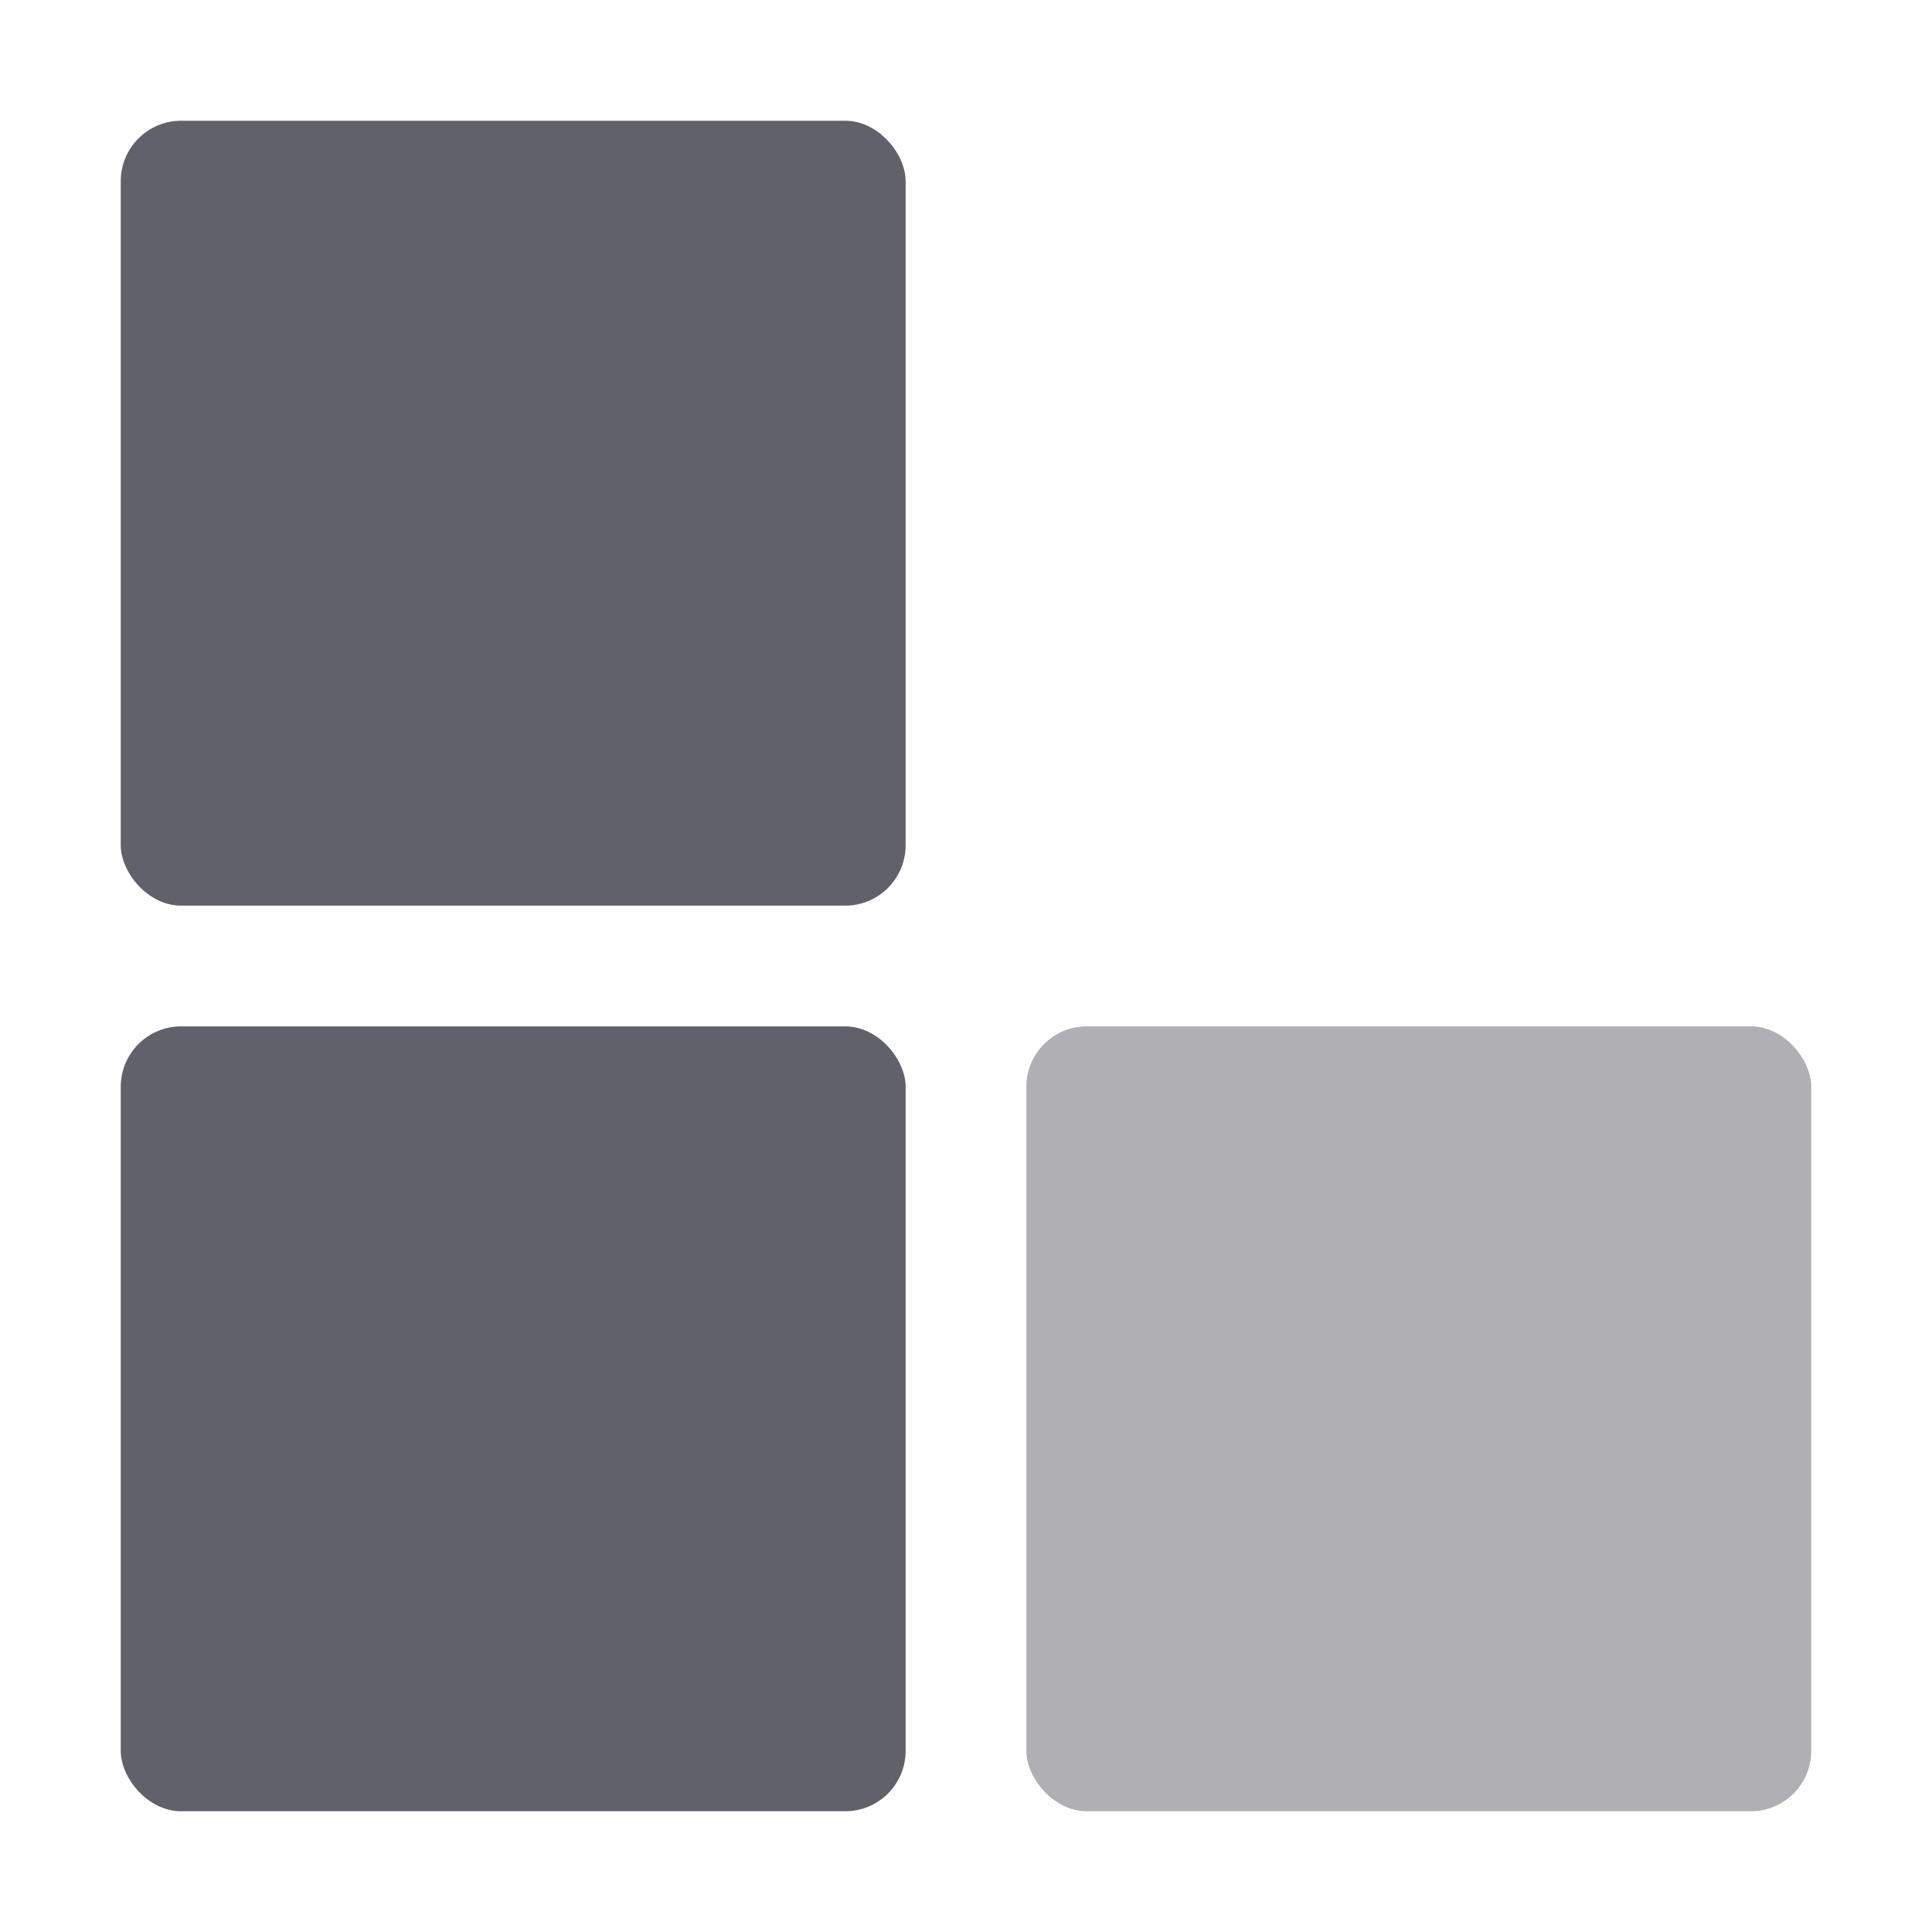 <svg xmlns="http://www.w3.org/2000/svg" height="64" width="64" viewBox="0 0 64 64"><title>squares anim 2 2</title><g fill="#61616b" class="nc-icon-wrapper"><g class="nc-loop-squares-anim-2-icon-f"><rect fill="#61616b" height="26" rx="2" width="26" x="34" y="4" data-color="color-2"></rect><rect fill="#61616b" height="26" rx="2" width="26" x="34" y="34"></rect><rect fill="#61616b" height="26" rx="2" width="26" x="4" y="34" data-color="color-2"></rect><rect fill="#61616b" height="26" rx="2" width="26" x="4" y="4"></rect></g><style>.nc-loop-squares-anim-2-icon-f>*{--animation-duration:2s;animation:nc-loop-squares-anim-2 2s infinite}.nc-loop-squares-anim-2-icon-f>:nth-child(1){opacity:0;animation-delay:calc(-1 * 2s/ 2)}.nc-loop-squares-anim-2-icon-f>:nth-child(2){opacity:.5;animation-delay:calc(-1 * 2s/ 4)}.nc-loop-squares-anim-2-icon-f>:nth-child(4){animation-delay:calc(2s/4)}@keyframes nc-loop-squares-anim-2{0%,100%{opacity:1}50%{opacity:0}}</style></g></svg>